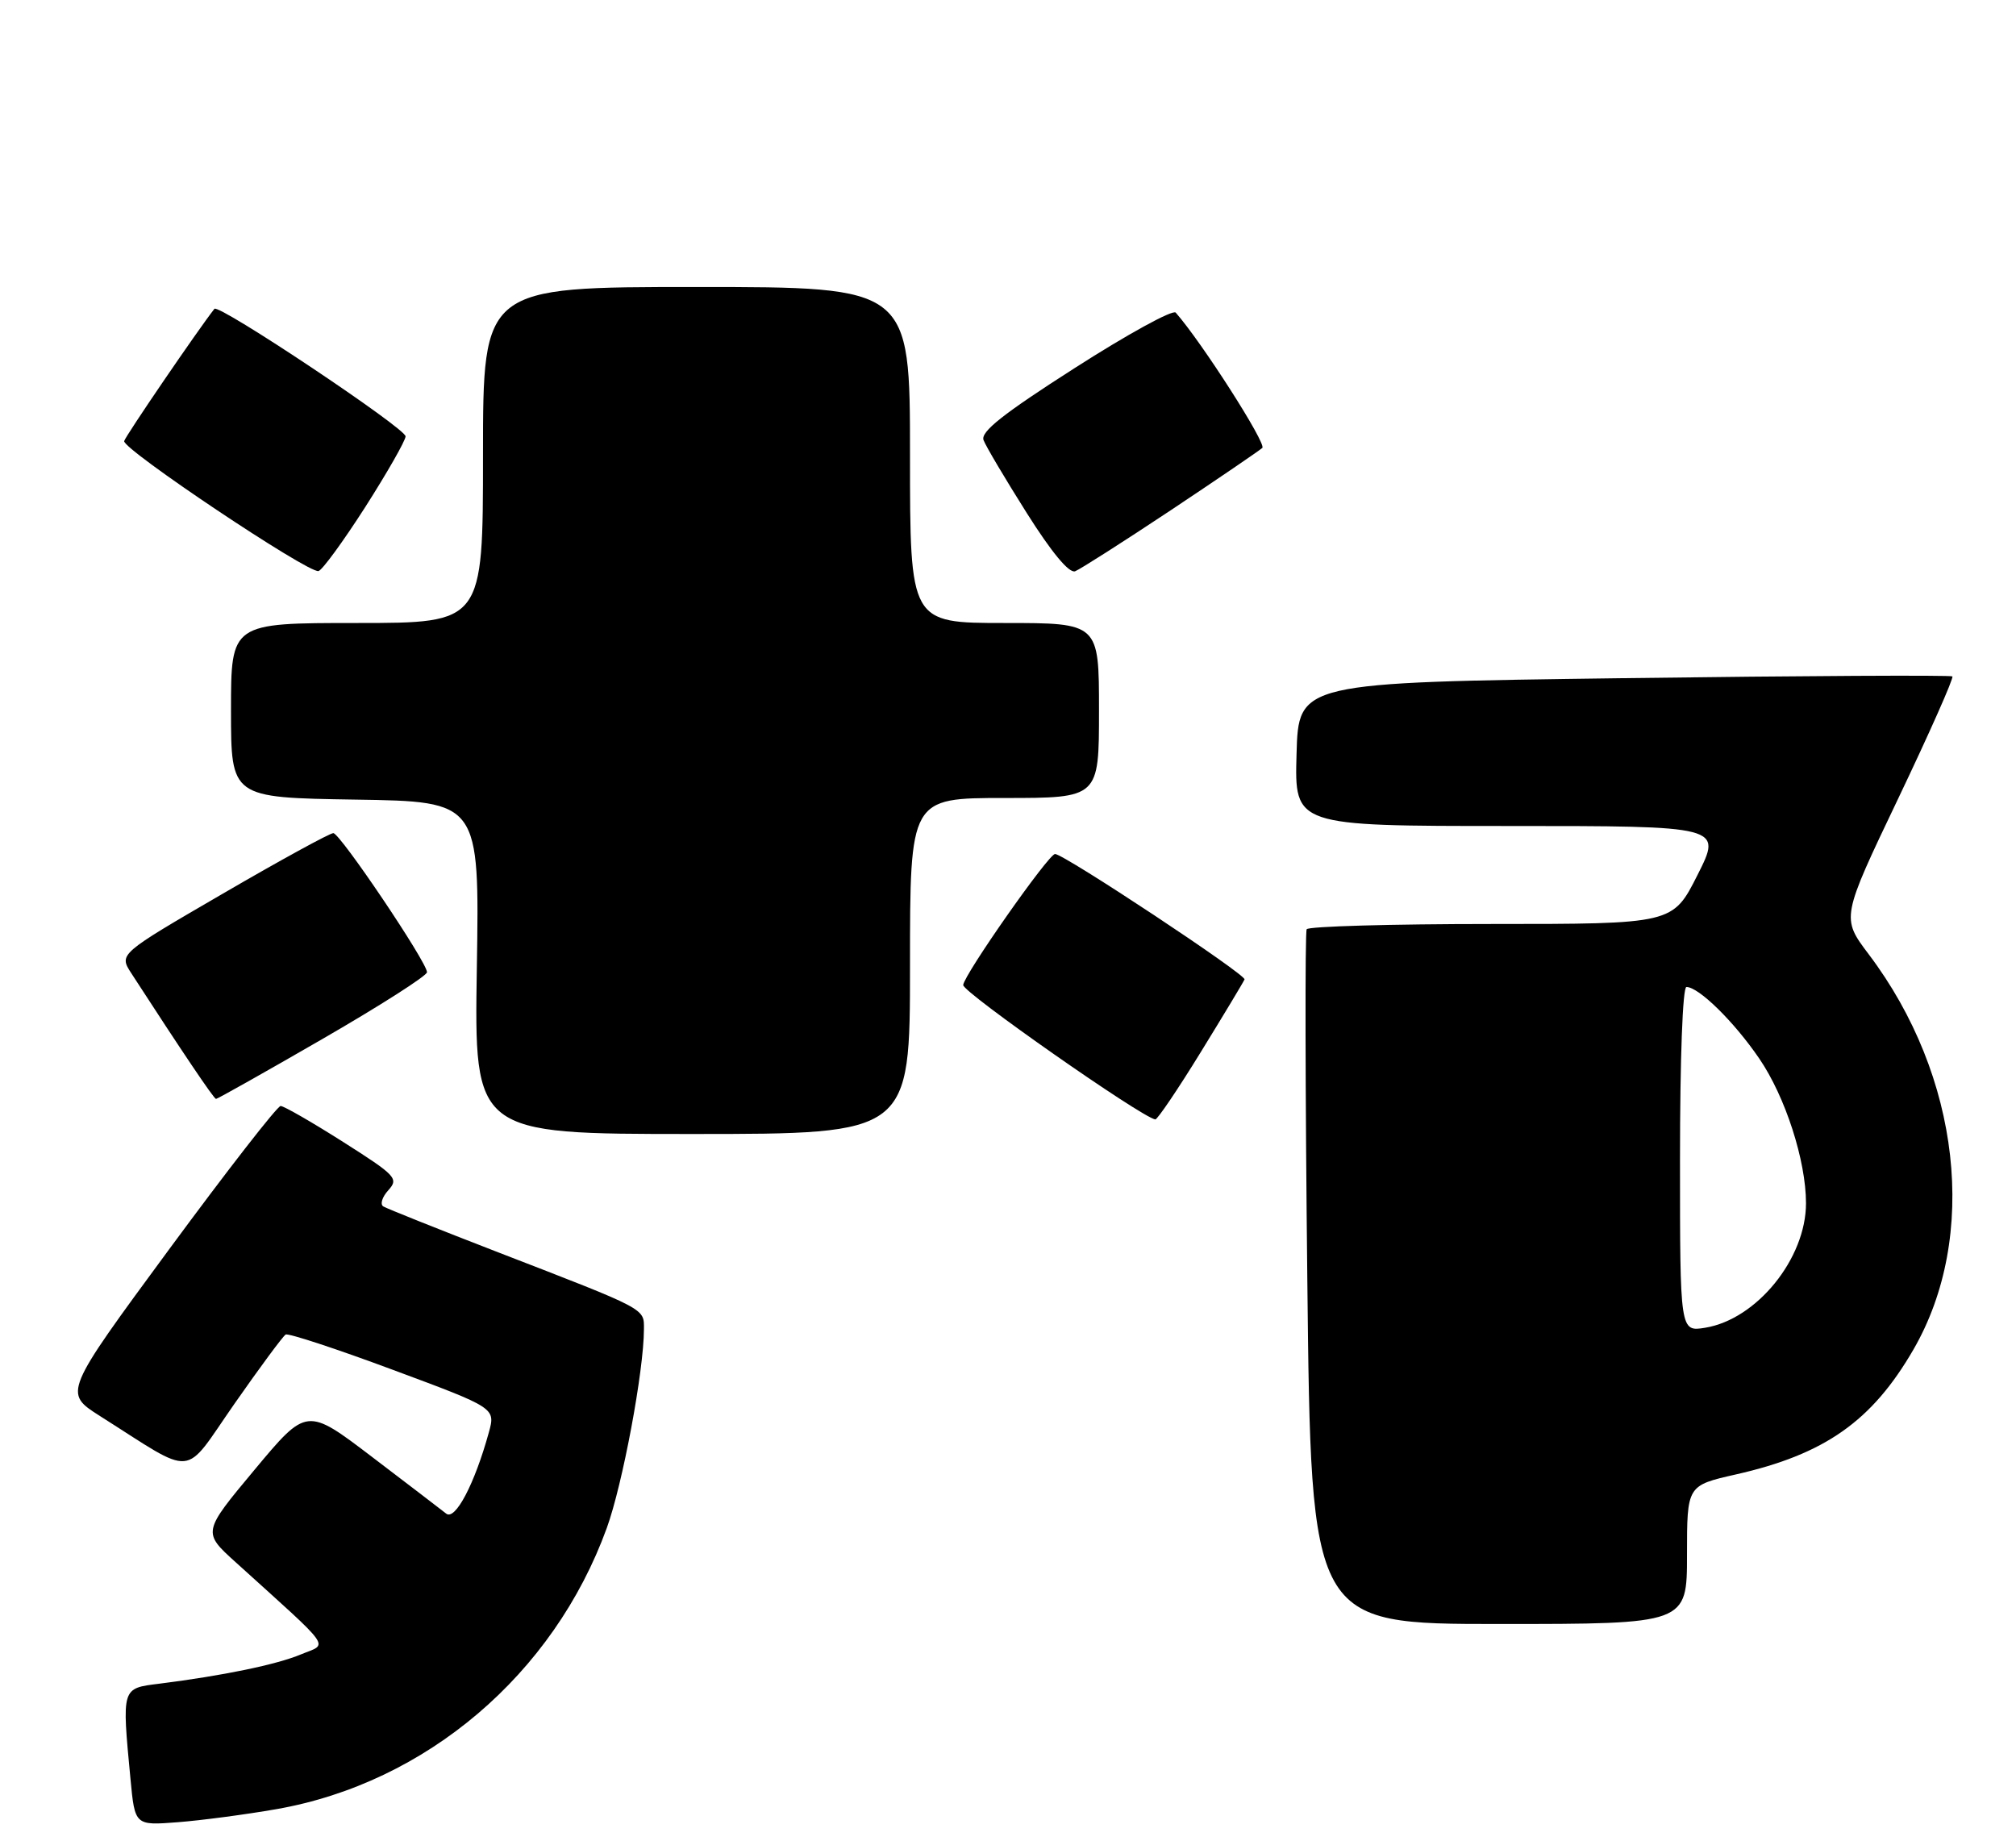 <?xml version="1.0" encoding="UTF-8" standalone="no"?>
<!DOCTYPE svg PUBLIC "-//W3C//DTD SVG 1.1//EN" "http://www.w3.org/Graphics/SVG/1.1/DTD/svg11.dtd" >
<svg xmlns="http://www.w3.org/2000/svg" xmlns:xlink="http://www.w3.org/1999/xlink" version="1.1" viewBox="0 0 288 263">
 <g >
 <path fill="currentColor"
d=" M 39.50 258.45 C 60.88 254.70 79.09 239.20 86.68 218.30 C 88.94 212.08 91.98 195.83 91.99 189.91 C 92.00 186.88 92.57 187.18 71.21 178.92 C 62.65 175.61 55.25 172.65 54.76 172.35 C 54.27 172.05 54.59 171.00 55.48 170.03 C 56.98 168.36 56.58 167.94 49.01 163.13 C 44.57 160.31 40.55 158.00 40.09 158.00 C 39.62 158.00 32.45 167.22 24.15 178.49 C 9.07 198.98 9.07 198.98 14.28 202.29 C 28.15 211.07 26.02 211.26 33.48 200.56 C 37.13 195.33 40.43 190.87 40.81 190.65 C 41.19 190.43 48.09 192.70 56.15 195.70 C 70.80 201.14 70.80 201.14 69.83 204.65 C 67.80 212.01 65.03 217.27 63.74 216.23 C 63.06 215.69 58.30 212.05 53.16 208.14 C 43.82 201.03 43.82 201.03 36.37 209.96 C 28.92 218.89 28.92 218.89 33.68 223.19 C 47.83 236.00 46.92 234.71 43.00 236.34 C 39.53 237.80 31.87 239.38 22.75 240.53 C 17.35 241.20 17.40 241.03 18.64 254.14 C 19.27 260.79 19.27 260.79 25.38 260.32 C 28.75 260.06 35.10 259.22 39.50 258.45 Z  M 241.00 222.11 C 241.00 212.22 241.00 212.22 247.96 210.64 C 260.68 207.77 267.43 203.02 273.35 192.79 C 282.68 176.65 280.09 153.72 266.97 136.34 C 263.03 131.12 263.03 131.12 271.18 114.06 C 275.66 104.67 279.14 96.83 278.91 96.63 C 278.69 96.43 257.57 96.54 232.00 96.88 C 185.50 97.50 185.50 97.50 185.22 107.75 C 184.93 118.00 184.93 118.00 215.48 118.00 C 246.03 118.00 246.03 118.00 242.50 125.00 C 238.97 132.00 238.97 132.00 213.05 132.00 C 198.79 132.00 186.92 132.34 186.67 132.75 C 186.42 133.16 186.46 155.66 186.76 182.75 C 187.29 232.00 187.29 232.00 214.15 232.00 C 241.00 232.00 241.00 232.00 241.00 222.11 Z  M 130.00 138.00 C 130.00 114.00 130.00 114.00 143.50 114.00 C 157.00 114.00 157.00 114.00 157.00 101.50 C 157.00 89.00 157.00 89.00 143.50 89.00 C 130.00 89.00 130.00 89.00 130.00 65.00 C 130.00 41.00 130.00 41.00 99.50 41.00 C 69.00 41.00 69.00 41.00 69.00 65.00 C 69.00 89.00 69.00 89.00 51.00 89.00 C 33.00 89.00 33.00 89.00 33.00 101.48 C 33.00 113.95 33.00 113.95 50.75 114.23 C 68.50 114.50 68.50 114.50 68.12 138.25 C 67.74 162.00 67.74 162.00 98.87 162.00 C 130.00 162.00 130.00 162.00 130.00 138.00 Z  M 171.54 150.30 C 174.82 144.97 177.63 140.30 177.79 139.92 C 178.08 139.27 151.99 122.00 150.72 122.00 C 149.80 122.00 137.72 139.23 137.60 140.72 C 137.52 141.74 163.04 159.60 165.04 159.92 C 165.33 159.96 168.26 155.64 171.54 150.30 Z  M 46.11 148.40 C 54.30 143.67 61.00 139.39 61.00 138.89 C 61.00 137.46 48.60 119.05 47.62 119.02 C 47.13 119.01 40.04 122.89 31.86 127.65 C 16.99 136.29 16.99 136.29 18.74 139.01 C 25.96 150.15 30.55 156.98 30.86 156.99 C 31.06 156.99 37.93 153.13 46.11 148.40 Z  M 52.19 72.42 C 55.32 67.51 57.91 62.98 57.94 62.34 C 58.00 61.22 31.23 43.35 30.63 44.12 C 28.31 47.07 17.92 62.29 17.74 63.01 C 17.46 64.15 44.04 81.93 45.50 81.58 C 46.04 81.45 49.05 77.32 52.19 72.42 Z  M 167.21 72.92 C 173.97 68.42 179.87 64.40 180.33 63.99 C 180.97 63.41 171.69 48.90 167.96 44.66 C 167.55 44.19 161.07 47.75 153.56 52.56 C 143.24 59.16 140.05 61.69 140.51 62.88 C 140.84 63.76 143.62 68.44 146.68 73.29 C 150.24 78.93 152.73 81.93 153.59 81.61 C 154.32 81.32 160.45 77.41 167.21 72.92 Z  M 240.00 165.63 C 240.00 151.24 240.38 141.00 240.92 141.00 C 242.68 141.00 247.73 145.96 251.32 151.22 C 255.05 156.67 258.00 165.81 258.00 171.89 C 258.00 179.80 250.96 188.48 243.59 189.68 C 240.00 190.26 240.00 190.26 240.00 165.63 Z "/>
</g>
</svg>